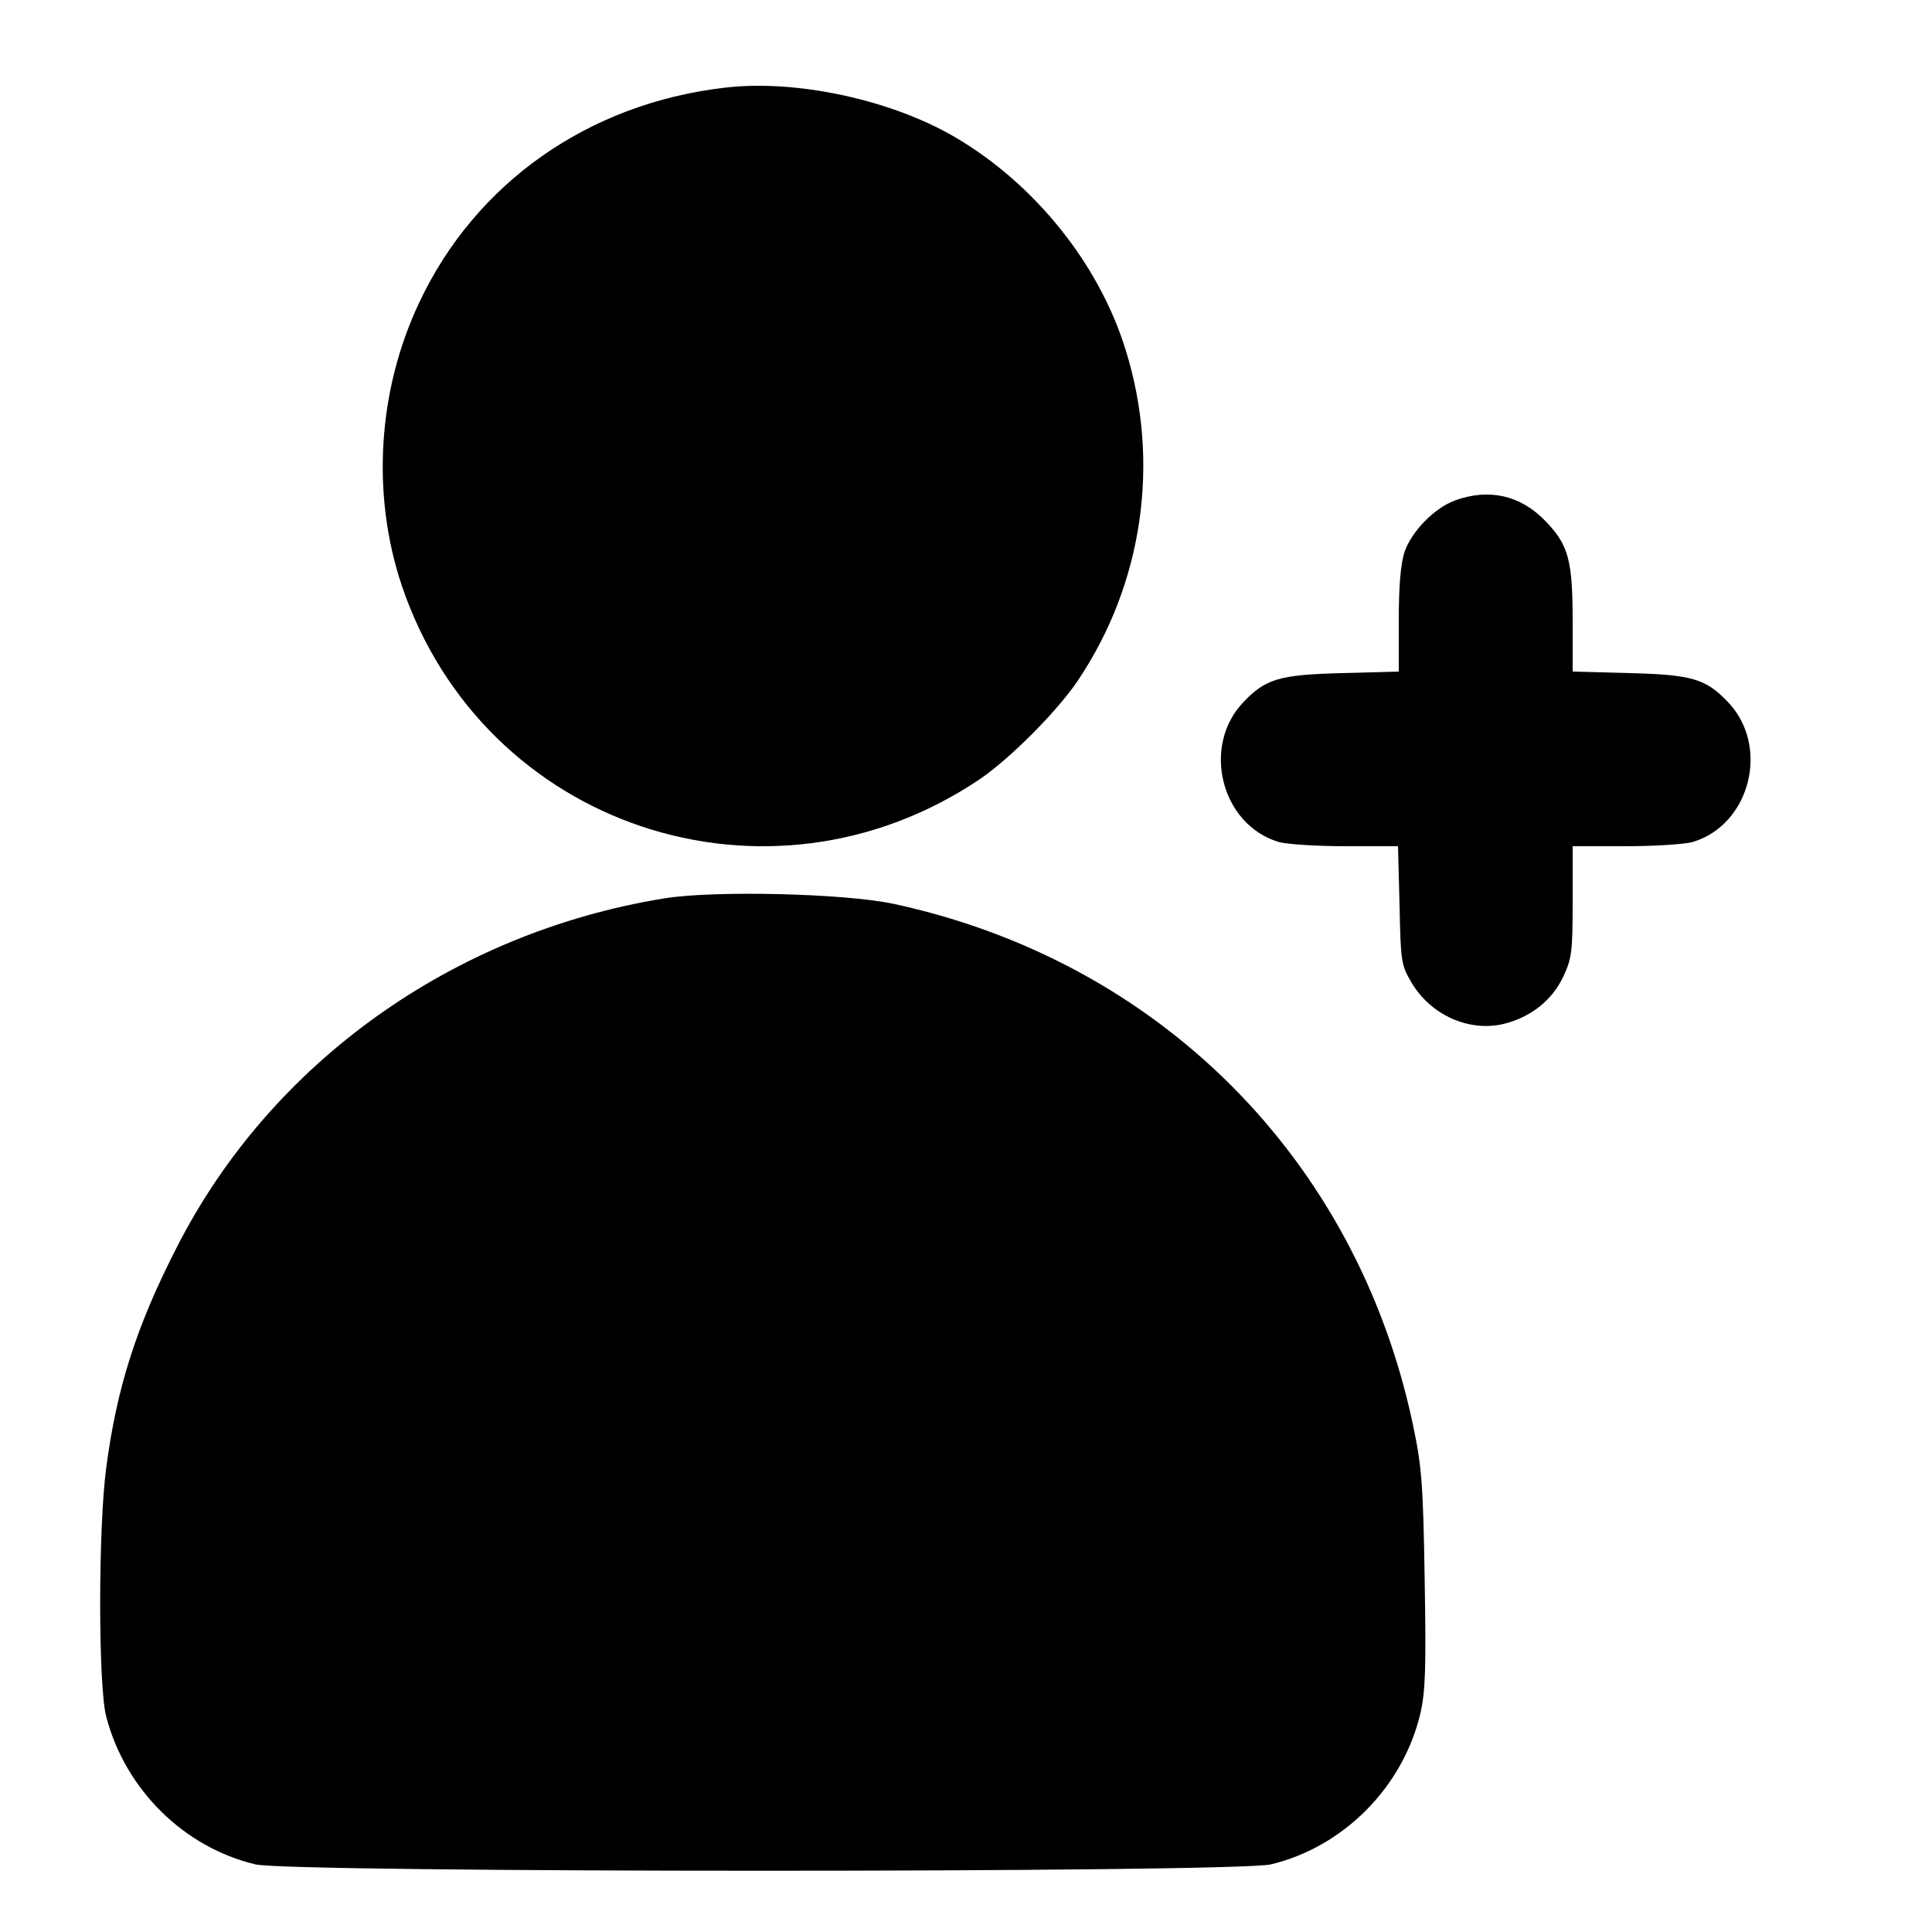<?xml version="1.0" standalone="no"?>
<!DOCTYPE svg PUBLIC "-//W3C//DTD SVG 20010904//EN"
 "http://www.w3.org/TR/2001/REC-SVG-20010904/DTD/svg10.dtd">
<svg version="1.0" xmlns="http://www.w3.org/2000/svg"
 width="100pt" height="100pt" viewBox="0 0 500 500"
 preserveAspectRatio="xMidYMid meet">

<g transform="translate(0,500) scale(0.1,-0.1)"
fill="#000000" stroke="none">
<path d="M1875 4773 c-353 -41 -645 -247 -790 -556 -108 -228 -124 -498 -45
-733 211 -624 946 -870 1495 -501 78 53 200 175 254 255 169 251 215 566 124
857 -69 223 -236 430 -443 551 -167 97 -412 149 -595 127z"/>
<path d="M3766 3705 c-53 -19 -112 -79 -131 -133 -10 -32 -15 -85 -15 -178 l0
-132 -147 -4 c-162 -4 -198 -15 -255 -75 -109 -114 -58 -317 91 -362 21 -6 99
-11 174 -11 l135 0 4 -152 c3 -147 4 -155 31 -201 50 -84 148 -128 238 -107
70 17 126 61 155 123 22 47 24 65 24 195 l0 142 136 0 c75 0 154 5 175 11 149
45 200 248 91 362 -57 60 -93 71 -254 75 l-148 4 0 130 c0 159 -11 198 -70
259 -64 67 -146 86 -234 54z"/>
<path d="M1719 2675 c-548 -89 -1019 -426 -1262 -904 -104 -203 -155 -363
-182 -569 -21 -156 -21 -566 0 -645 49 -188 201 -338 386 -382 96 -22 2532
-22 2628 0 188 45 342 200 387 391 13 58 15 114 11 349 -4 251 -8 292 -31 401
-146 686 -657 1197 -1344 1345 -128 27 -464 35 -593 14z"/>
</g>
</svg>
